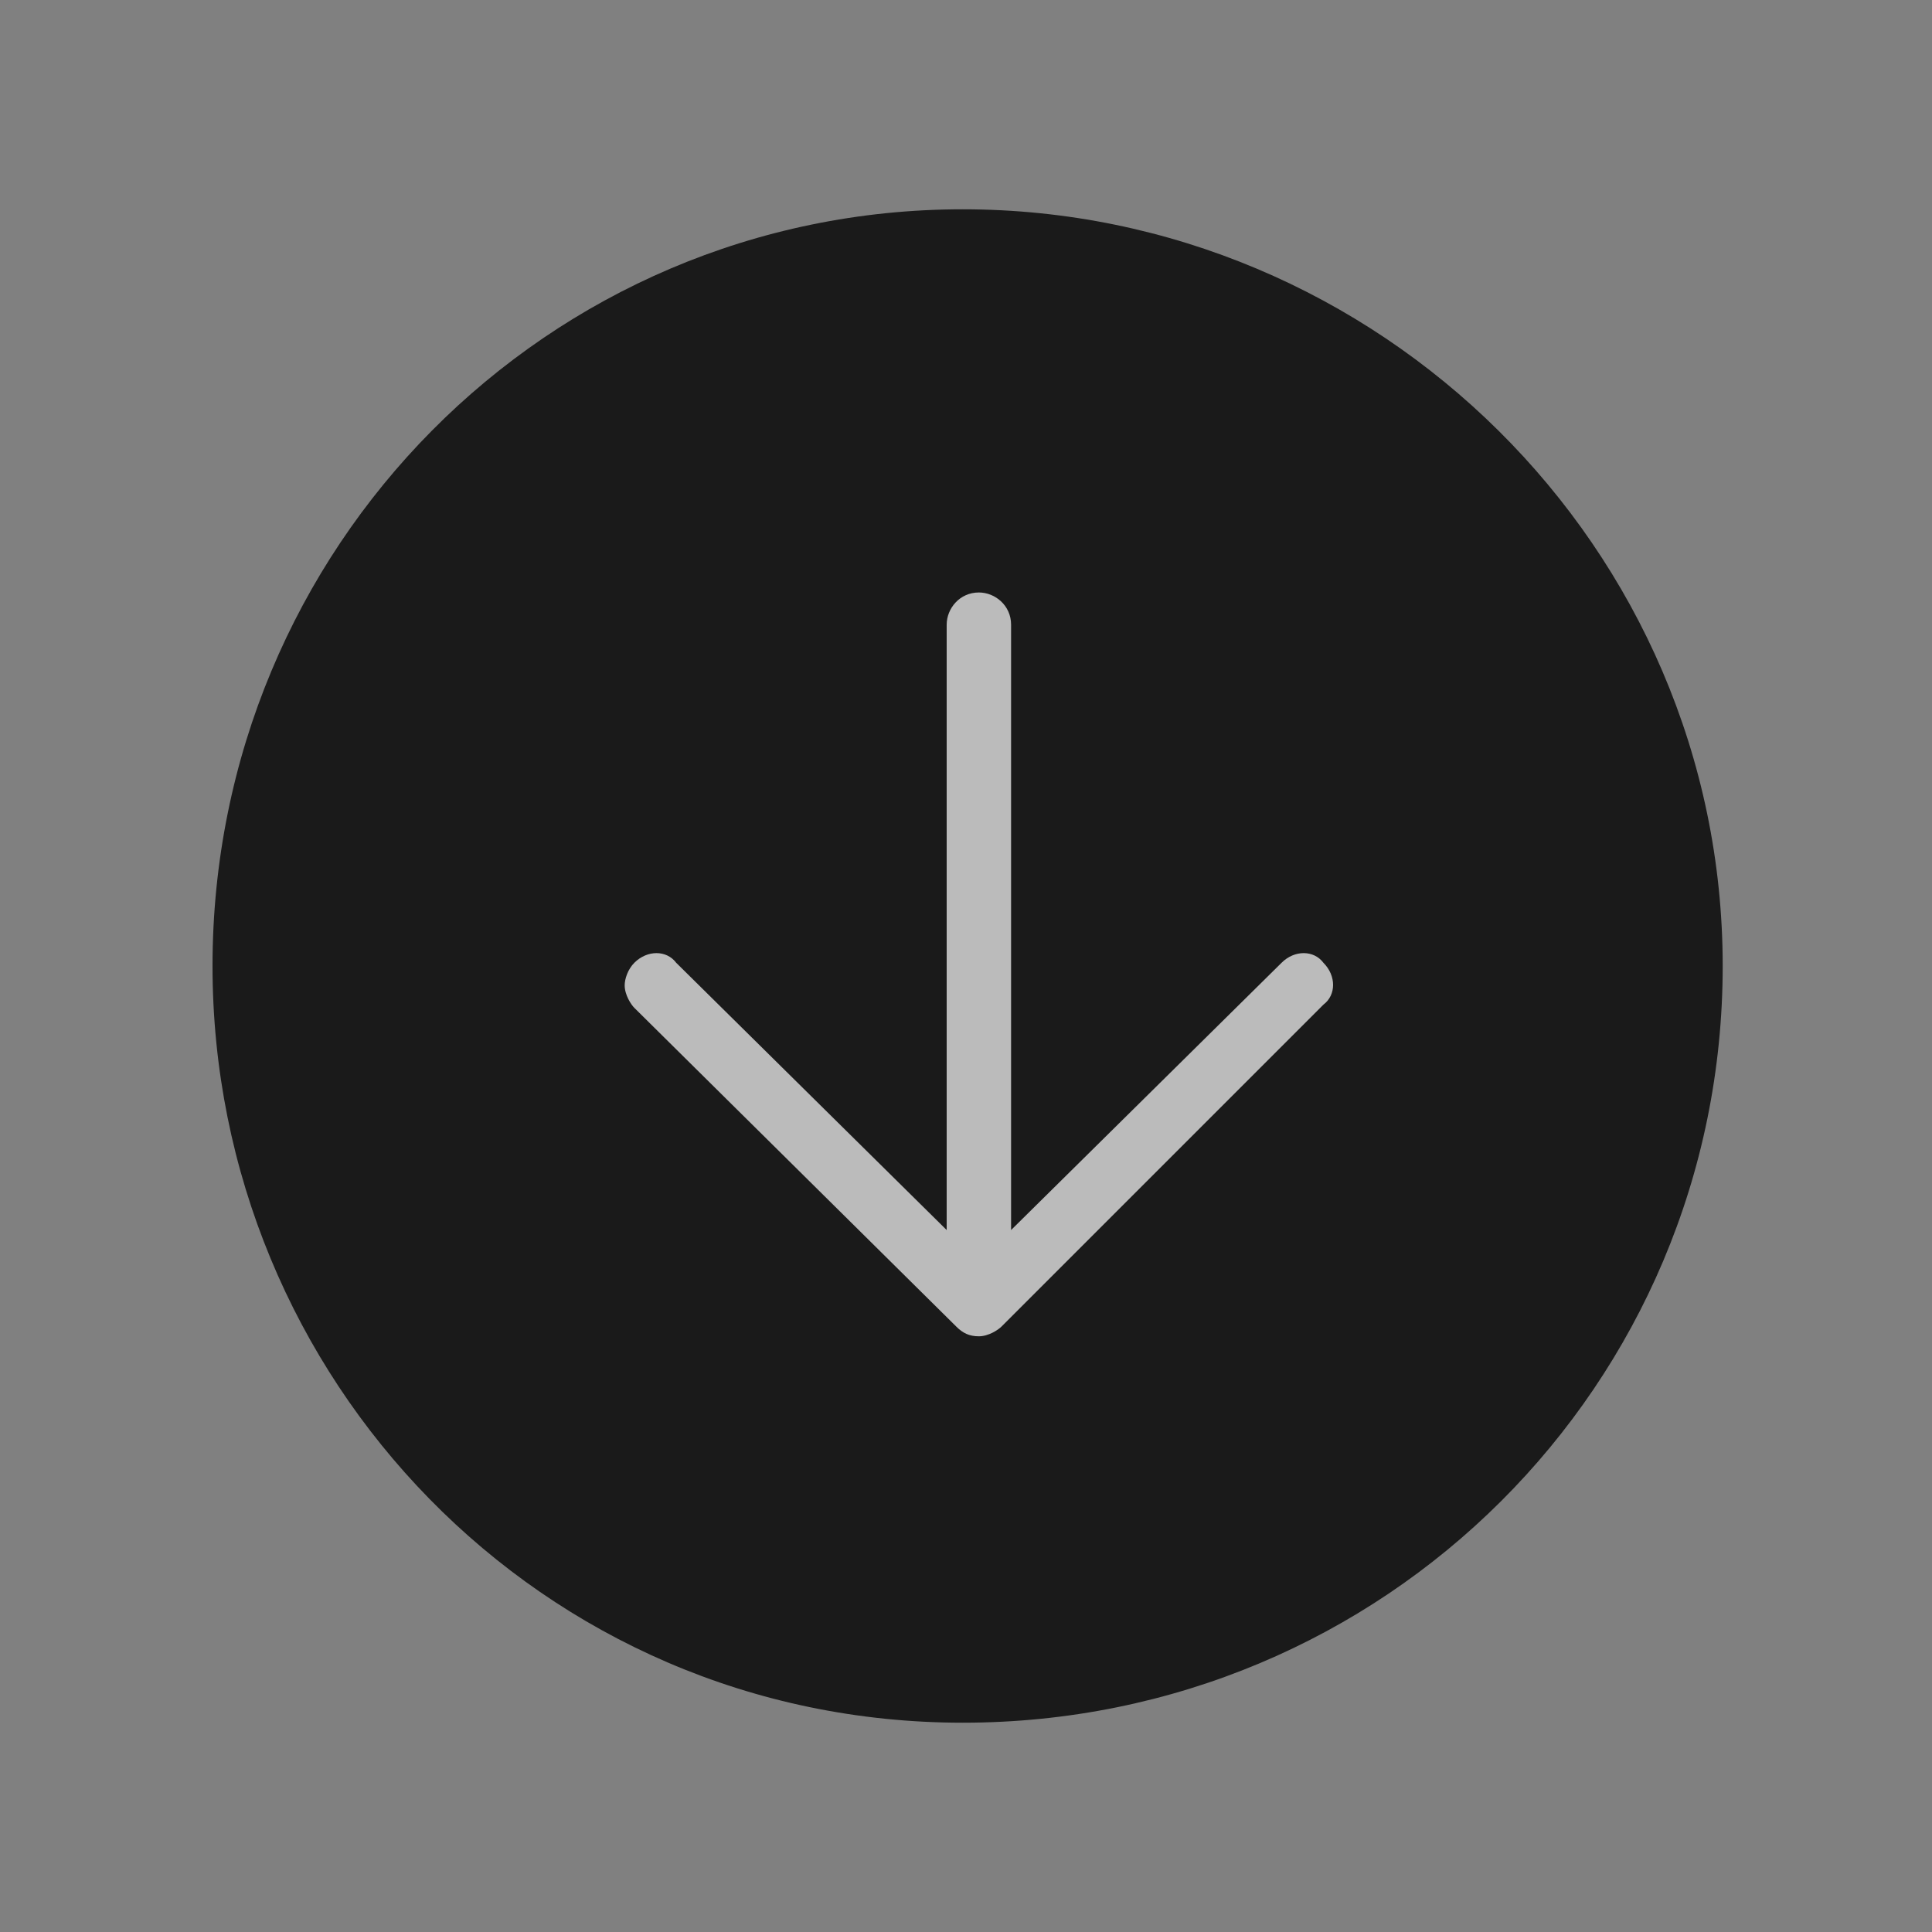 <?xml version="1.0" encoding="utf-8"?>
<!-- Generator: Adobe Illustrator 24.0.0, SVG Export Plug-In . SVG Version: 6.00 Build 0)  -->
<svg version="1.1" id="Ebene_1" xmlns="http://www.w3.org/2000/svg" xmlns:xlink="http://www.w3.org/1999/xlink" x="0px" y="0px"
	 viewBox="0 0 60 60" style="enable-background:new 0 0 60 60;" xml:space="preserve">
<rect x="0" y="0" width="60" height="60" fill="#808080" stroke="none"/>
<style type="text/css">
	.st0{opacity:0.8;}
	.st1{opacity:0.7;fill:#FFFFFF;enable-background:new    ;}
</style>
<path class="st0" d="M6.6,30C6.6,17,17,6.5,29.9,6.5S53.5,17,53.5,30S43,53.5,29.9,53.5S6.6,42.8,6.6,30z"/>
<path class="st1" d="M31.1,41.2c-0.1,0.1-0.4,0.3-0.7,0.3c-0.3,0-0.5-0.1-0.7-0.3l-10-9.9c-0.1-0.1-0.3-0.4-0.3-0.7
	c0-0.2,0.1-0.5,0.3-0.7c0.4-0.4,1-0.4,1.3,0l8.4,8.3V19.4c0-0.5,0.4-1,1-1c0.5,0,1,0.4,1,1v18.8l8.4-8.3c0.4-0.4,1-0.4,1.3,0
	c0.4,0.4,0.4,1,0,1.3L31.1,41.2z"/>
</svg>
